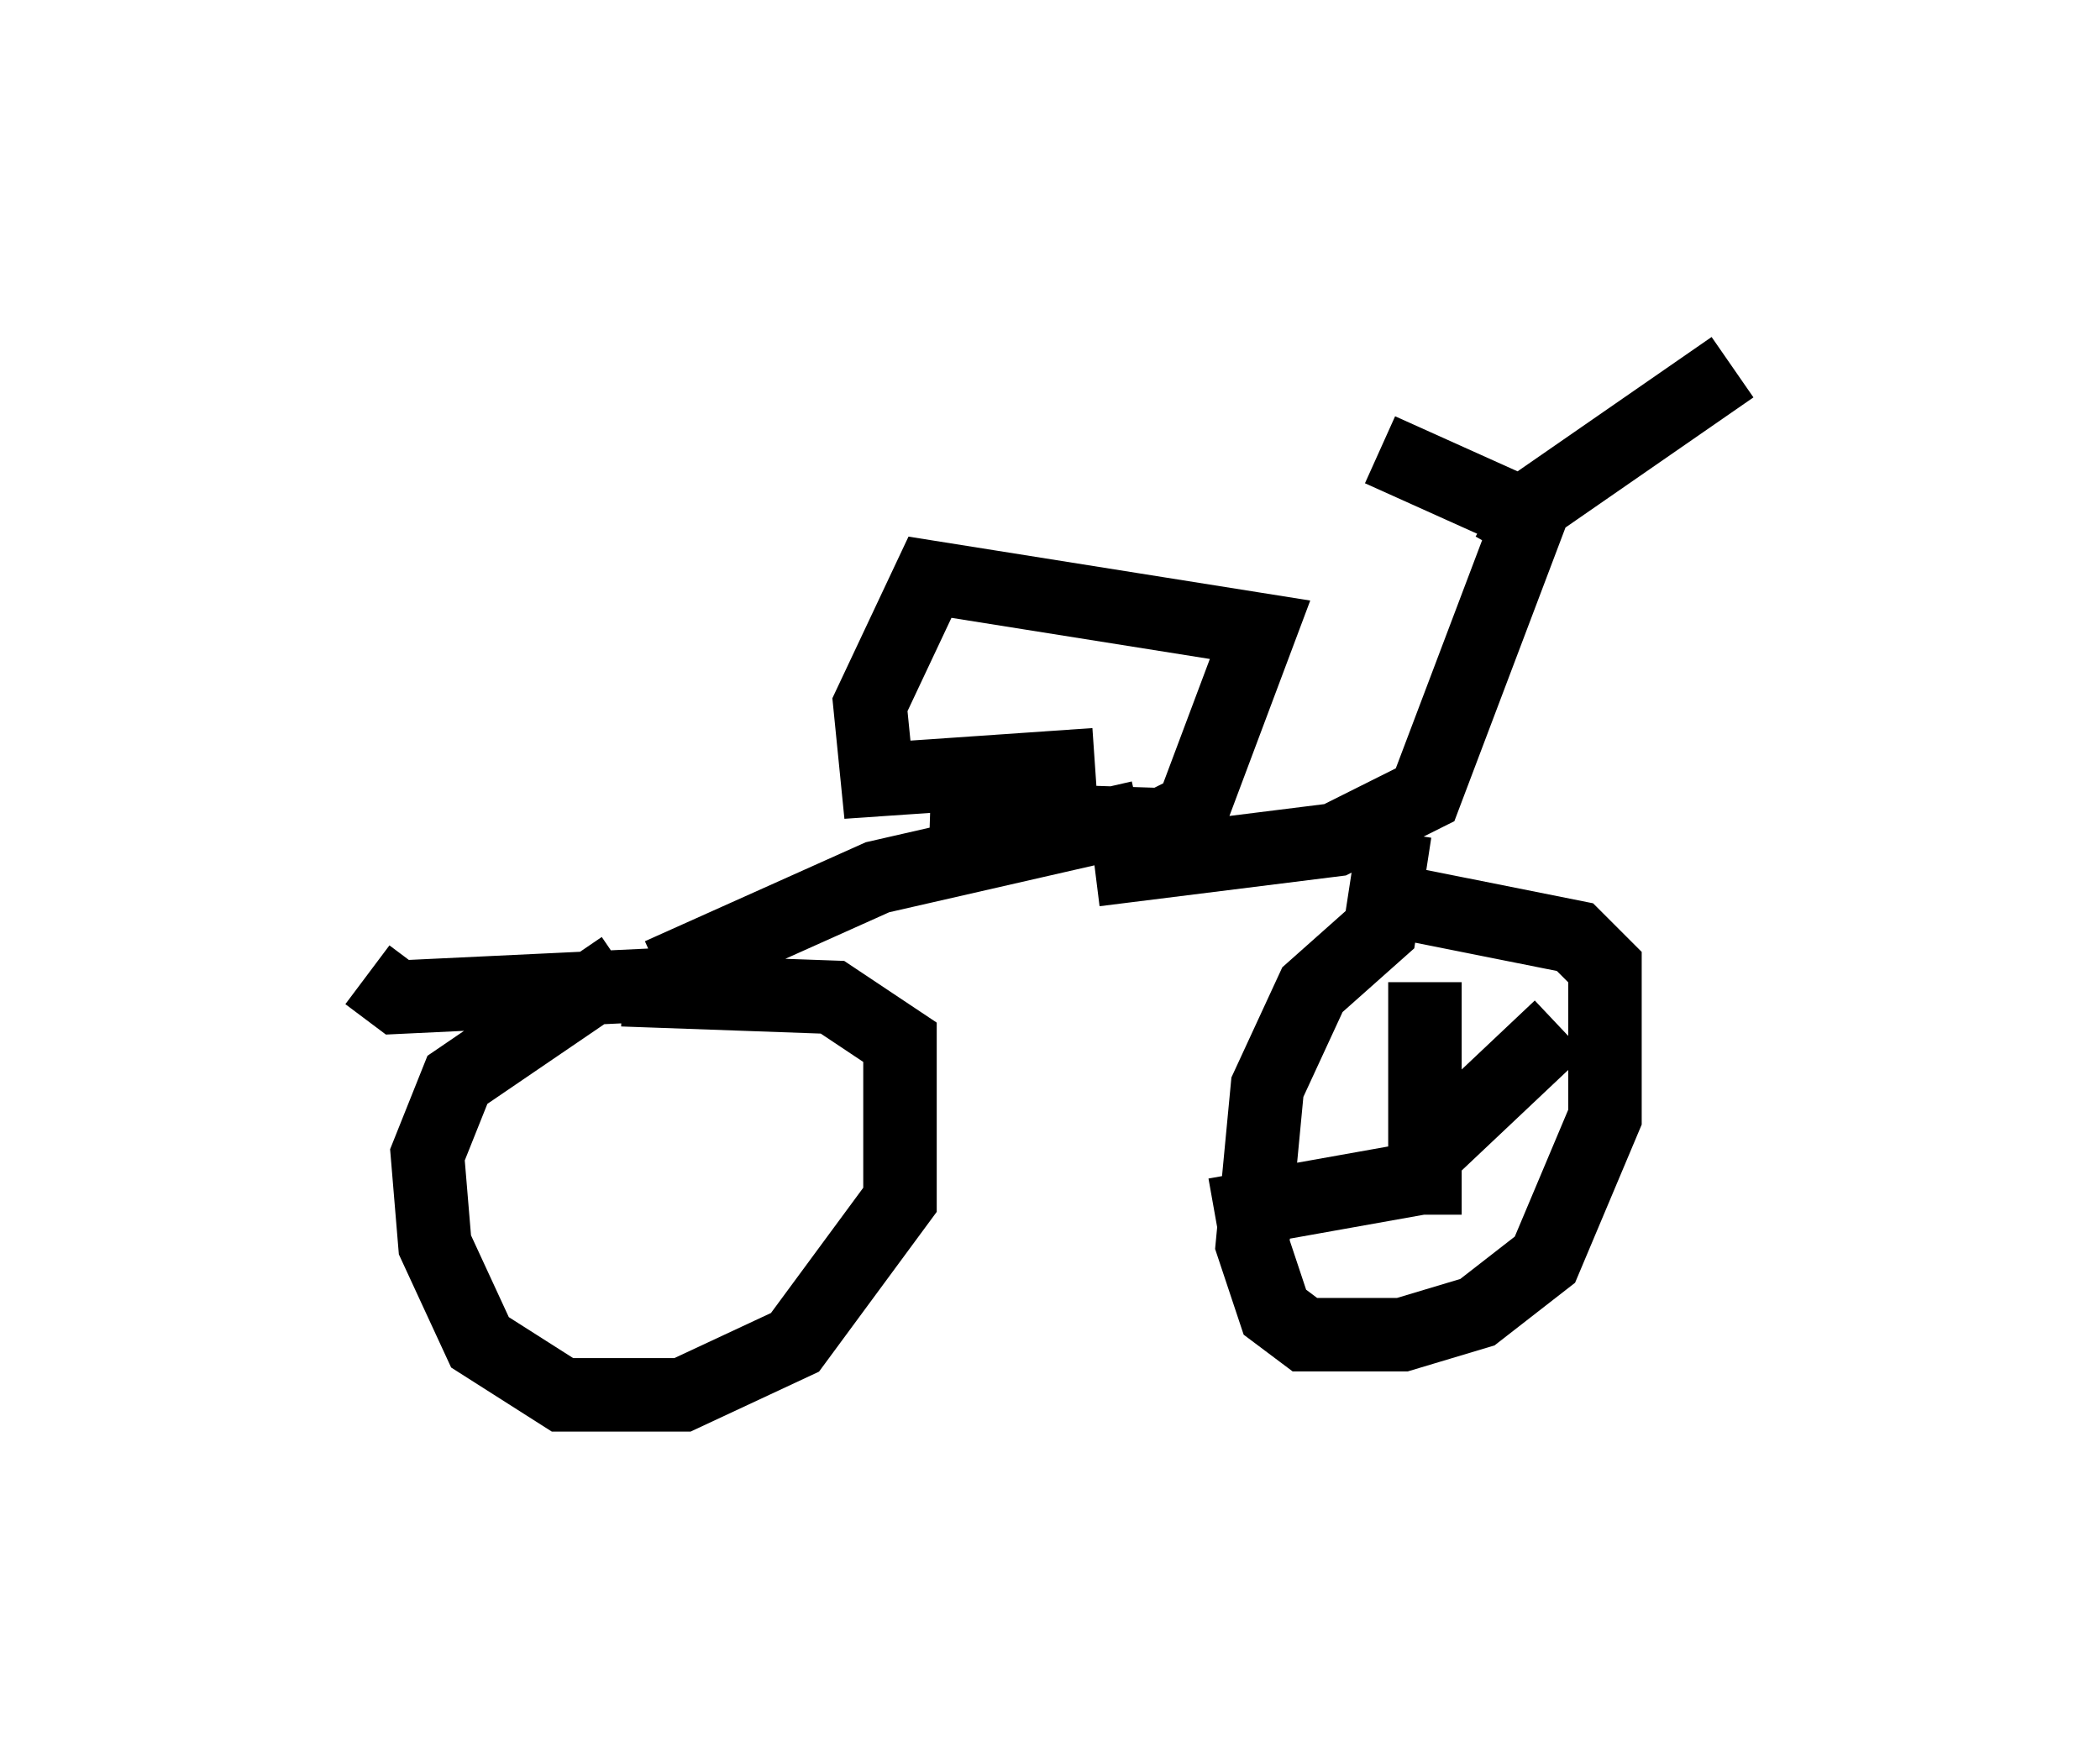 <?xml version="1.0" encoding="utf-8" ?>
<svg baseProfile="full" height="23.986" version="1.1" width="28.579" xmlns="http://www.w3.org/2000/svg" xmlns:ev="http://www.w3.org/2001/xml-events" xmlns:xlink="http://www.w3.org/1999/xlink"><defs /><rect fill="white" height="23.986" width="28.579" x="0" y="0" /><path d="M9.492, 12.861 m-1.021, 0.306 l-2.246, 1.531 -0.408, 1.021 l0.102, 1.225 0.613, 1.327 l1.123, 0.715 1.633, 0.0 l1.531, -0.715 1.429, -1.94 l0.0, -2.144 -0.919, -0.613 l-2.858, -0.102 m1.225, -0.102 l-4.288, 0.204 -0.408, -0.306 m3.981, 0.0 l2.96, -1.327 3.573, -0.817 m-0.613, -0.715 l-2.96, 0.204 -0.102, -1.021 l0.817, -1.735 4.492, 0.715 l-0.919, 2.45 -0.408, 0.204 l-3.165, -0.102 m2.246, 0.715 l3.267, -0.408 1.225, -0.613 l1.429, -3.777 -2.042, -0.919 m1.735, 1.429 l0.408, -0.715 2.654, -1.838 m-4.594, 6.329 l-0.204, 1.327 -0.919, 0.817 l-0.613, 1.327 -0.204, 2.144 l0.306, 0.919 0.408, 0.306 l1.327, 0.0 1.021, -0.306 l0.919, -0.715 0.817, -1.94 l0.0, -2.042 -0.408, -0.408 l-2.552, -0.51 m0.51, 1.123 l0.0, 3.165 m0.0, -0.817 l1.838, -1.735 m-1.838, 2.042 l-2.858, 0.51 " fill="none" stroke="black" stroke-width="1" /></svg>